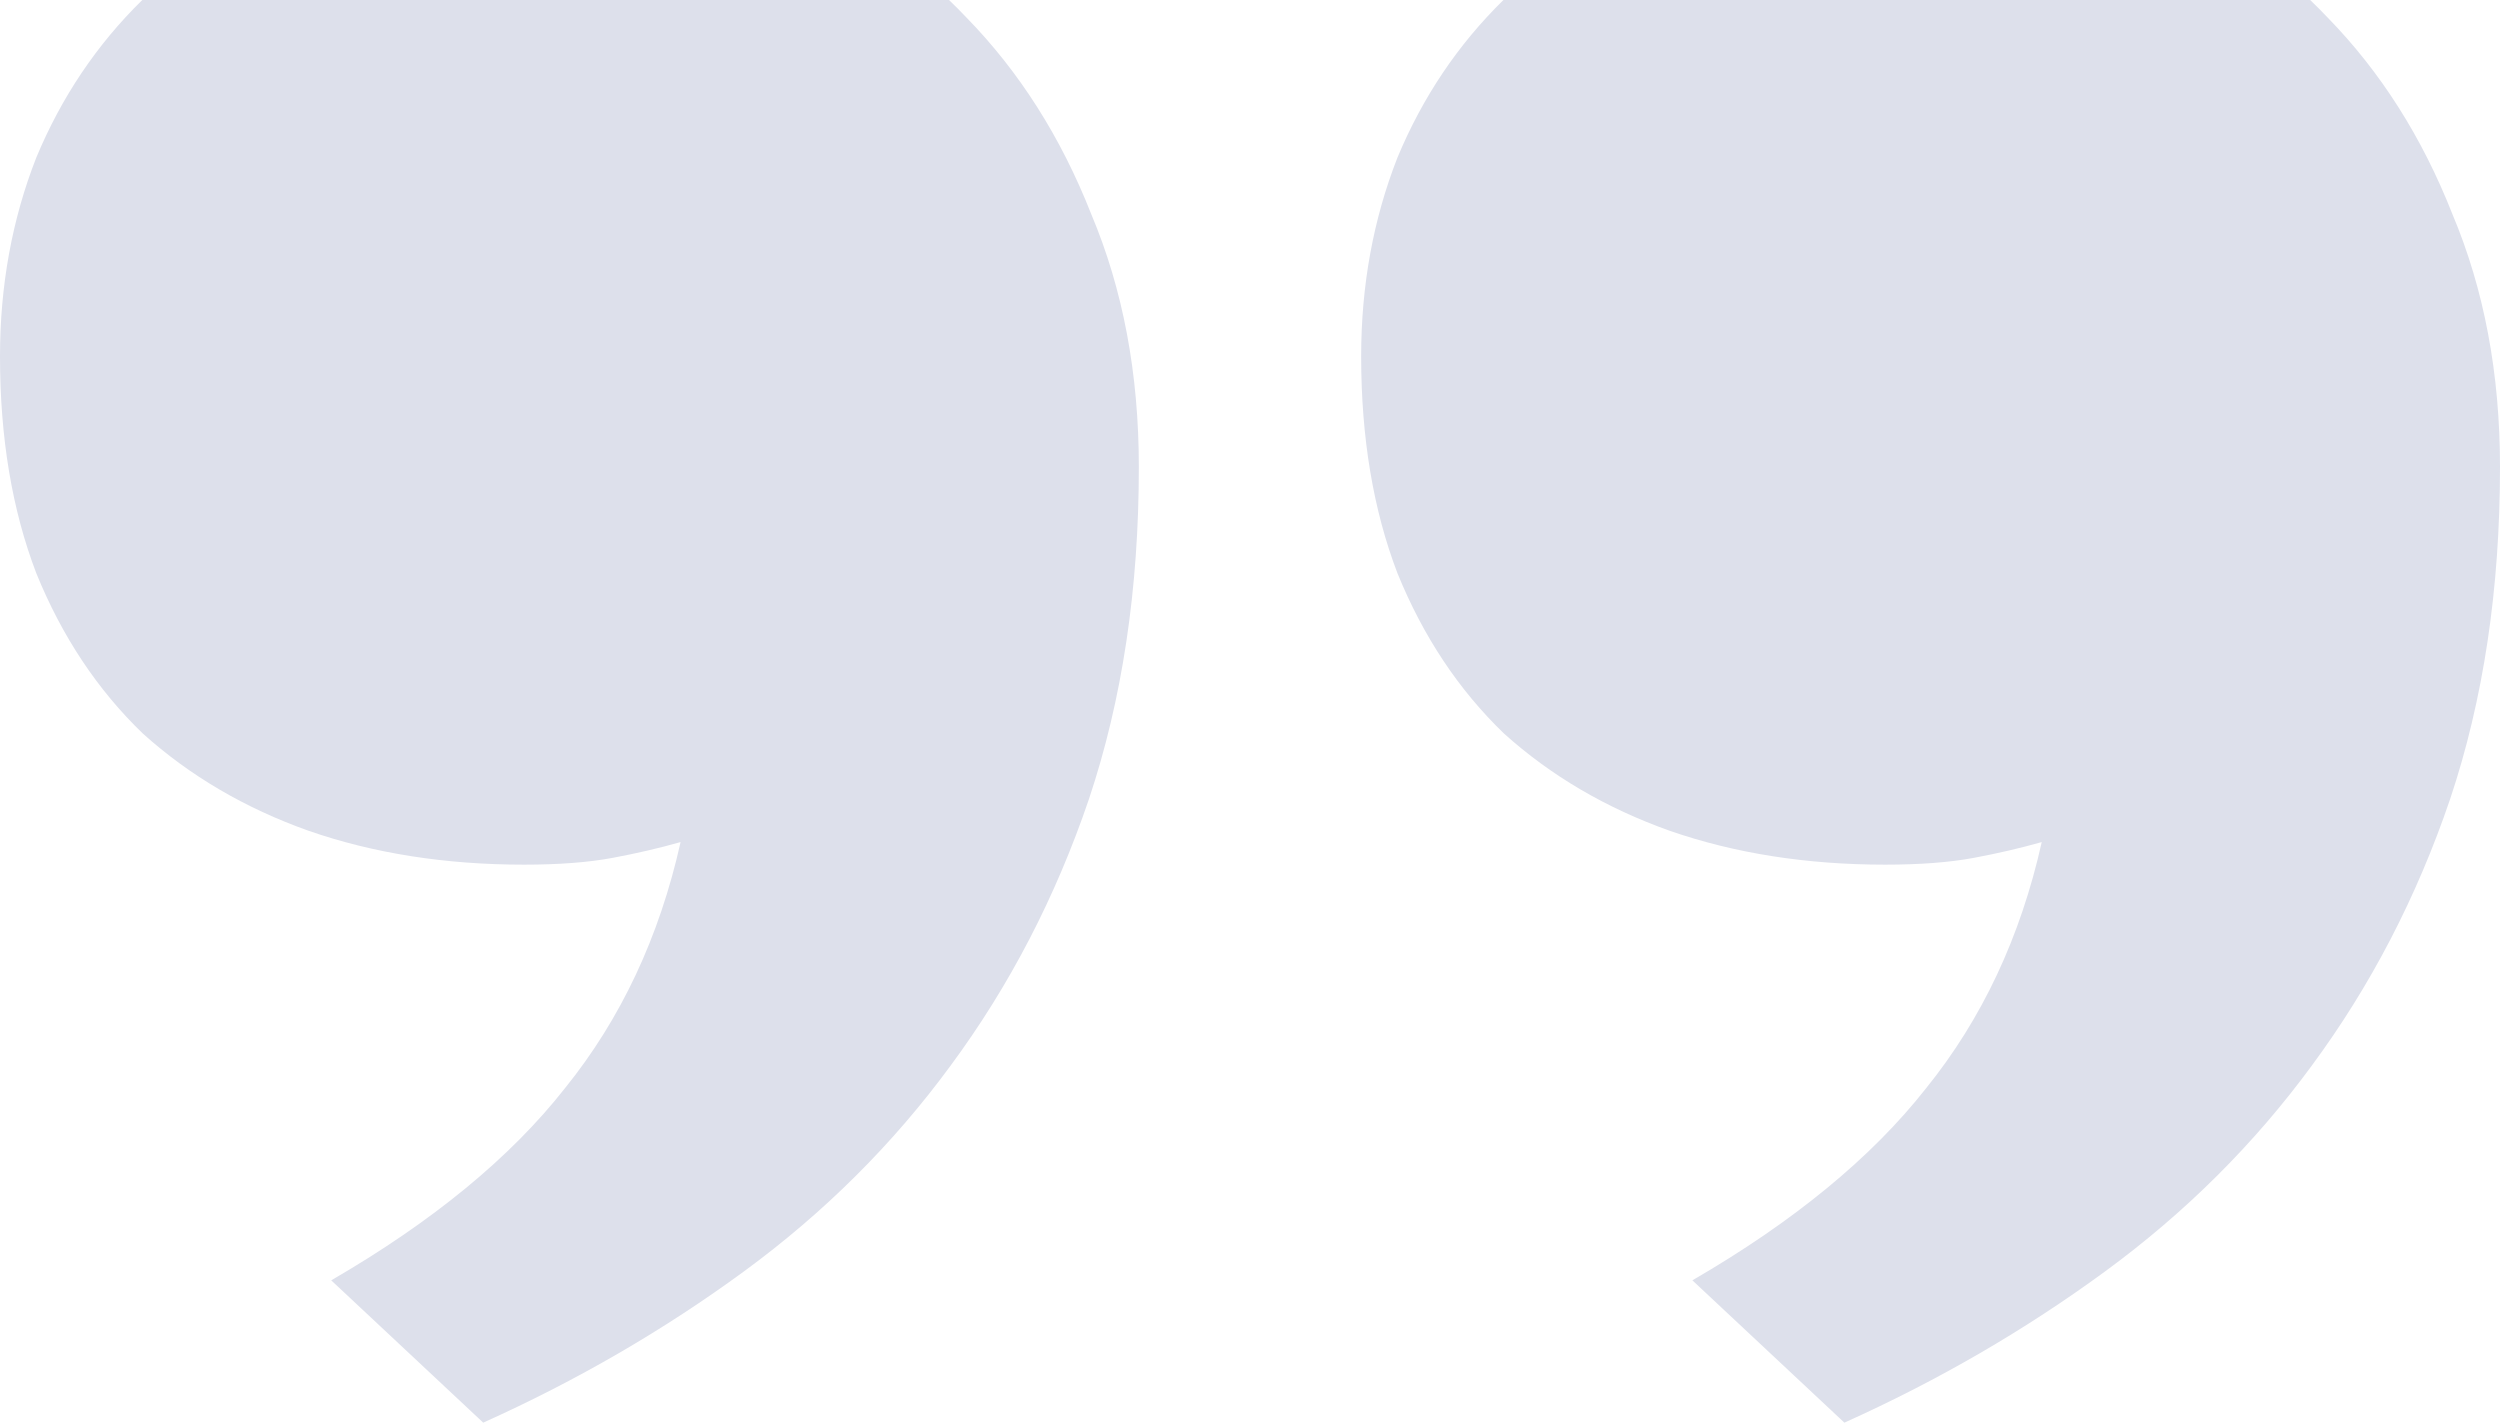 <svg width="181" height="103" viewBox="0 0 181 103" fill="none" xmlns="http://www.w3.org/2000/svg">
<path fill-rule="evenodd" clip-rule="evenodd" d="M139.446 78.793C135.504 83.809 129.864 88.443 122.528 92.696L133.533 103C140.322 99.947 146.618 96.294 152.421 92.042C158.224 87.789 163.207 82.828 167.368 77.158C171.638 71.379 174.978 64.945 177.387 57.858C179.796 50.661 181 42.647 181 33.815C181 27.055 179.85 20.948 177.551 15.496C175.361 9.935 172.35 5.192 168.517 1.267C168.106 0.833 167.686 0.411 167.257 5.83407e-08L108.849 0C105.556 3.227 102.999 7.03 101.176 11.408C99.424 15.878 98.548 20.676 98.548 25.801C98.548 31.689 99.424 36.922 101.176 41.502C103.038 46.082 105.611 49.953 108.896 53.115C112.29 56.168 116.287 58.512 120.886 60.148C125.594 61.783 130.795 62.601 136.489 62.601C139.008 62.601 141.143 62.438 142.895 62.111C144.647 61.783 146.289 61.402 147.822 60.966C146.289 67.835 143.497 73.778 139.446 78.793ZM10.301 0L68.709 5.83407e-08C69.138 0.411 69.558 0.833 69.969 1.267C73.802 5.192 76.813 9.935 79.003 15.496C81.302 20.948 82.452 27.055 82.452 33.815C82.452 42.647 81.247 50.661 78.838 57.858C76.43 64.945 73.09 71.379 68.819 77.158C64.659 82.828 59.676 87.789 53.873 92.042C48.07 96.294 41.773 99.947 34.985 103L23.98 92.696C31.316 88.443 36.956 83.809 40.898 78.793C44.949 73.778 47.741 67.835 49.274 60.966C47.741 61.402 46.099 61.783 44.347 62.111C42.595 62.438 40.459 62.601 37.941 62.601C32.247 62.601 27.046 61.783 22.338 60.148C17.739 58.512 13.742 56.168 10.348 53.115C7.063 49.953 4.489 46.082 2.628 41.502C0.876 36.922 0 31.689 0 25.801C0 20.676 0.876 15.878 2.628 11.408C4.451 7.03 7.008 3.227 10.301 0Z" fill="#DDE0EB"/>
</svg>
